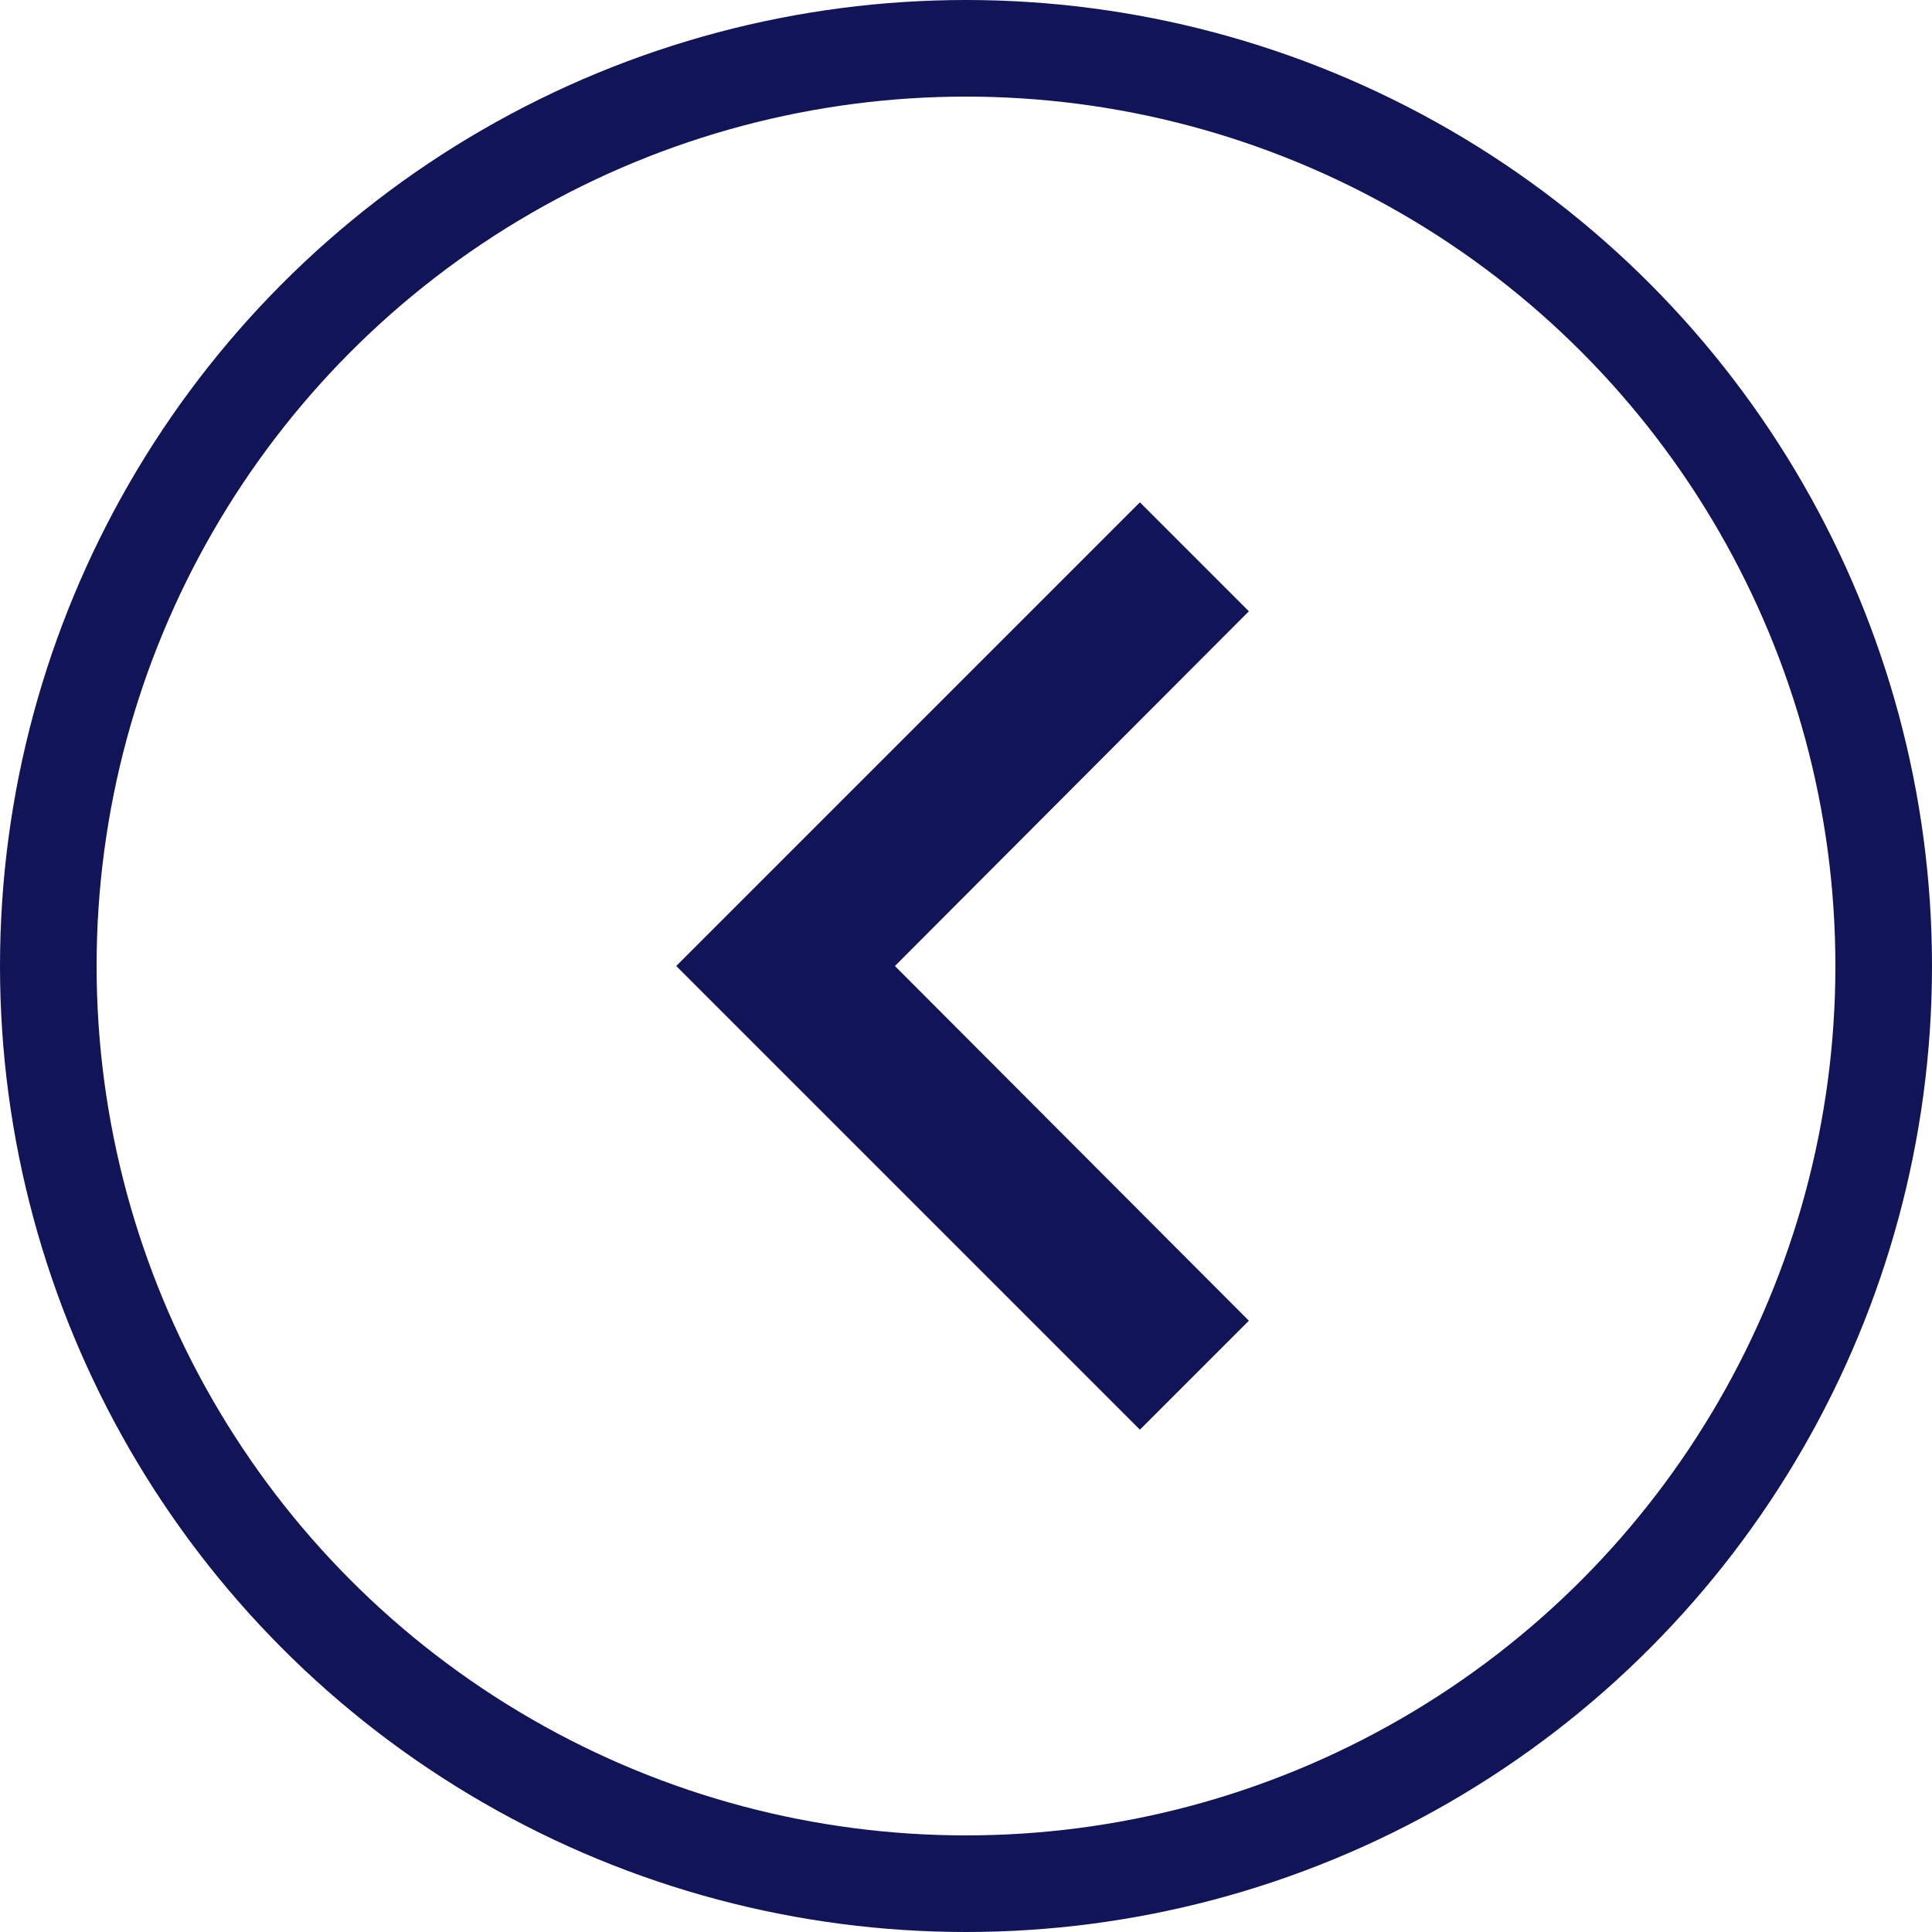<svg width="100" height="100" viewBox="0 0 100 100" fill="none" xmlns="http://www.w3.org/2000/svg">
<path d="M64.641 68.36L46.321 50L64.641 31.64L59.001 26L35.001 50L59.001 74L64.641 68.36Z" fill="#111456"/>
<circle r="47.5" transform="matrix(-1 0 0 1 50 50)" stroke="#111456" stroke-width="5"/>
</svg>

